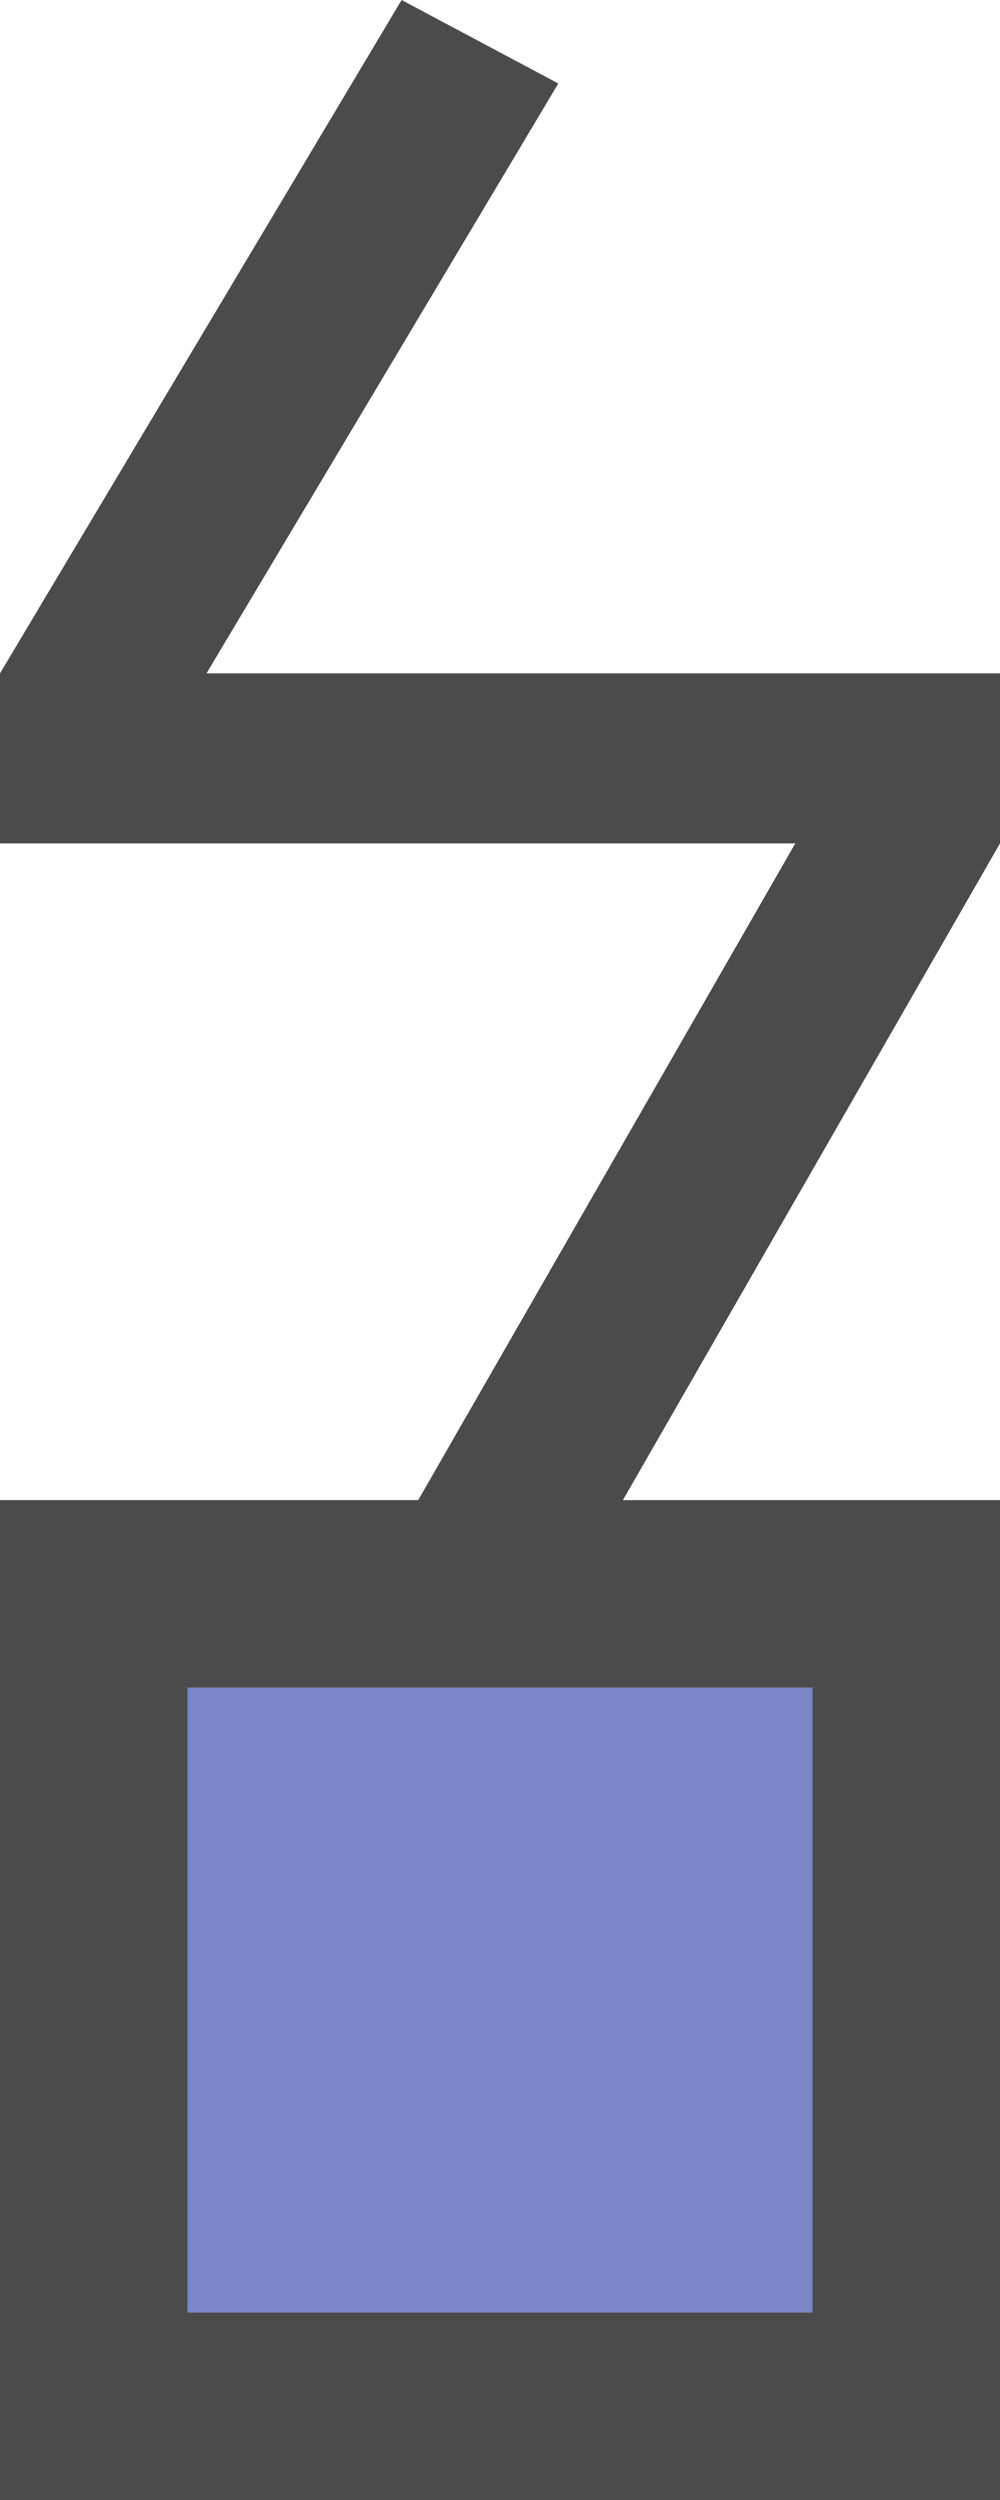 <?xml version="1.0" encoding="utf-8"?>
<!-- Generator: Adobe Illustrator 27.2.0, SVG Export Plug-In . SVG Version: 6.00 Build 0)  -->
<svg version="1.1" id="Layer_1" xmlns="http://www.w3.org/2000/svg" xmlns:xlink="http://www.w3.org/1999/xlink" x="0px" y="0px"
	 width="20px" height="50.002px" viewBox="0 0 20 50.002" enable-background="new 0 0 20 50.002" xml:space="preserve">
<g>
	<rect x="1.799" y="31.702" fill="#7987C8" width="15.598" height="14.745"/>
	<path fill="#4B4B4B" d="M16.25,33.751v12.501H3.749V33.751H16.25 M20,30.002H0v20h20V30.002L20,30.002z"/>
	<g>
		<g>
			<polygon fill="#4B4B4B" points="11.249,32.108 8.087,30.485 16.838,15.245 20,16.868 			"/>
		</g>
		<g>
			<rect y="13.467" fill="#4B4B4B" width="20" height="3.401"/>
		</g>
		<g>
			<polygon fill="#4B4B4B" points="3.134,15.137 0,13.467 8.032,0 11.166,1.67 			"/>
		</g>
	</g>
</g>
</svg>
